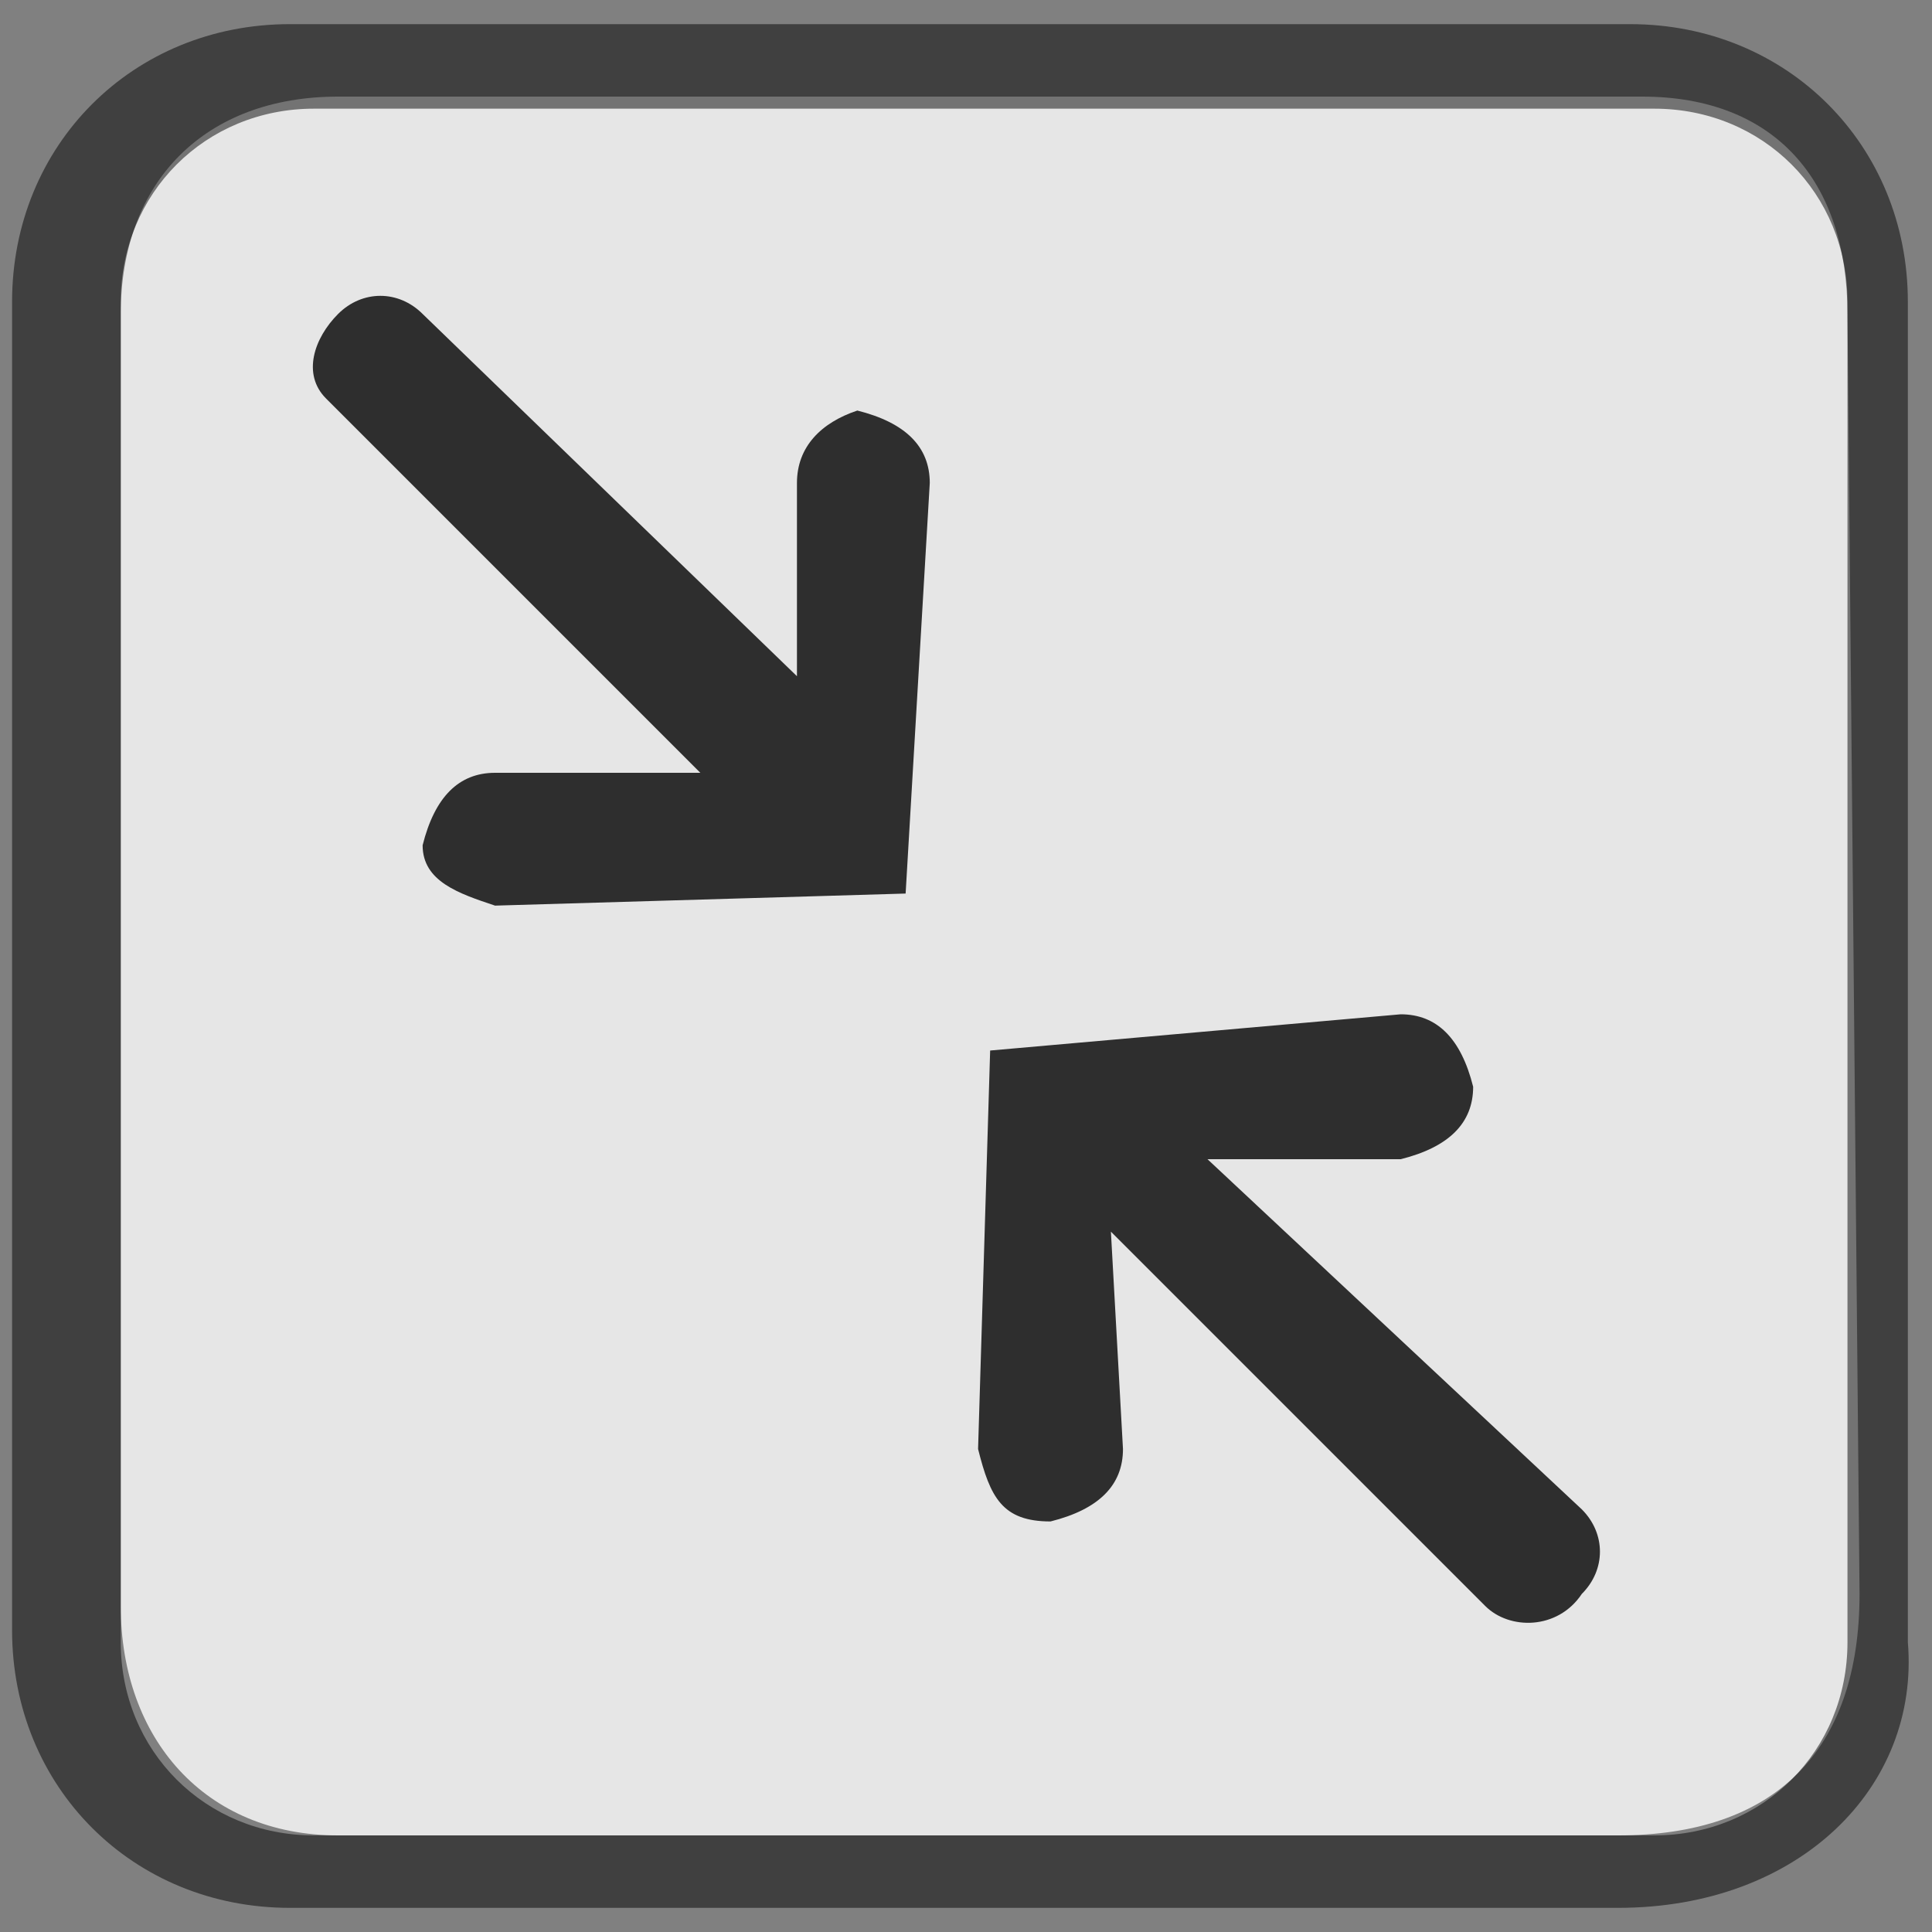 <?xml version="1.0" encoding="utf-8"?>
<!-- Generator: Adobe Illustrator 18.0.0, SVG Export Plug-In . SVG Version: 6.00 Build 0)  -->
<!DOCTYPE svg PUBLIC "-//W3C//DTD SVG 1.1//EN" "http://www.w3.org/Graphics/SVG/1.1/DTD/svg11.dtd">
<svg version="1.1" id="Layer_1" xmlns="http://www.w3.org/2000/svg" xmlns:xlink="http://www.w3.org/1999/xlink" x="0px" y="0px"
	 viewBox="0 0 16 16" enable-background="new 0 0 16 16" xml:space="preserve">
<rect x="0" y="0" width="16" height="16" fill="#808080" stroke="none"/>
<path opacity="0.8" fill="#FFFFFF" enable-background="new    " d="M13.4,15.2H2.8c-1.1,0-1.8-0.8-1.8-1.9V2.6
	c0-1.1,0.7-1.8,1.8-1.8h10.8c1.1,0,1.7,0.7,1.7,1.8l0.1,10.6C15.4,14.5,14.7,15.2,13.4,15.2z"/>
<g opacity="0.5" enable-background="new    ">
	<path d="M13.4,15.8h-11c-1.3,0-2.3-1-2.3-2.3v-11c0-1.3,1-2.3,2.3-2.3h11.1c1.3,0,2.3,1,2.3,2.3v11.1
		C15.9,14.8,14.9,15.8,13.4,15.8z M2.6,0.9C1.7,0.9,1,1.6,1,2.5v11.1c0,0.9,0.7,1.6,1.6,1.6h11.1c0.9,0,1.6-0.7,1.6-1.6V2.5
		c0-0.9-0.7-1.6-1.6-1.6H2.6z"/>
</g>
<path opacity="0.8" d="M7.7,4c0-0.3-0.2-0.5-0.6-0.6C6.8,3.5,6.6,3.7,6.6,4v1.6l-3.1-3C3.3,2.4,3,2.4,2.8,2.6
	C2.6,2.8,2.5,3.1,2.7,3.3l3.1,3.1l-1.7,0C3.8,6.4,3.6,6.6,3.5,7c0,0.3,0.3,0.4,0.6,0.5l3.4-0.1l0,0l0,0L7.7,4z"/>
<path opacity="0.8" d="M8.2,8.7L8.2,8.7L8.2,8.7L8.1,12c0.1,0.4,0.2,0.6,0.6,0.6c0.4-0.1,0.6-0.3,0.6-0.6l-0.1-1.8l3.1,3.1
	c0.2,0.2,0.6,0.2,0.8-0.1c0.2-0.2,0.2-0.5,0-0.7L10,9.6h1.6C12,9.5,12.2,9.3,12.2,9c-0.1-0.4-0.3-0.6-0.6-0.6L8.2,8.7z"/>
</svg>
